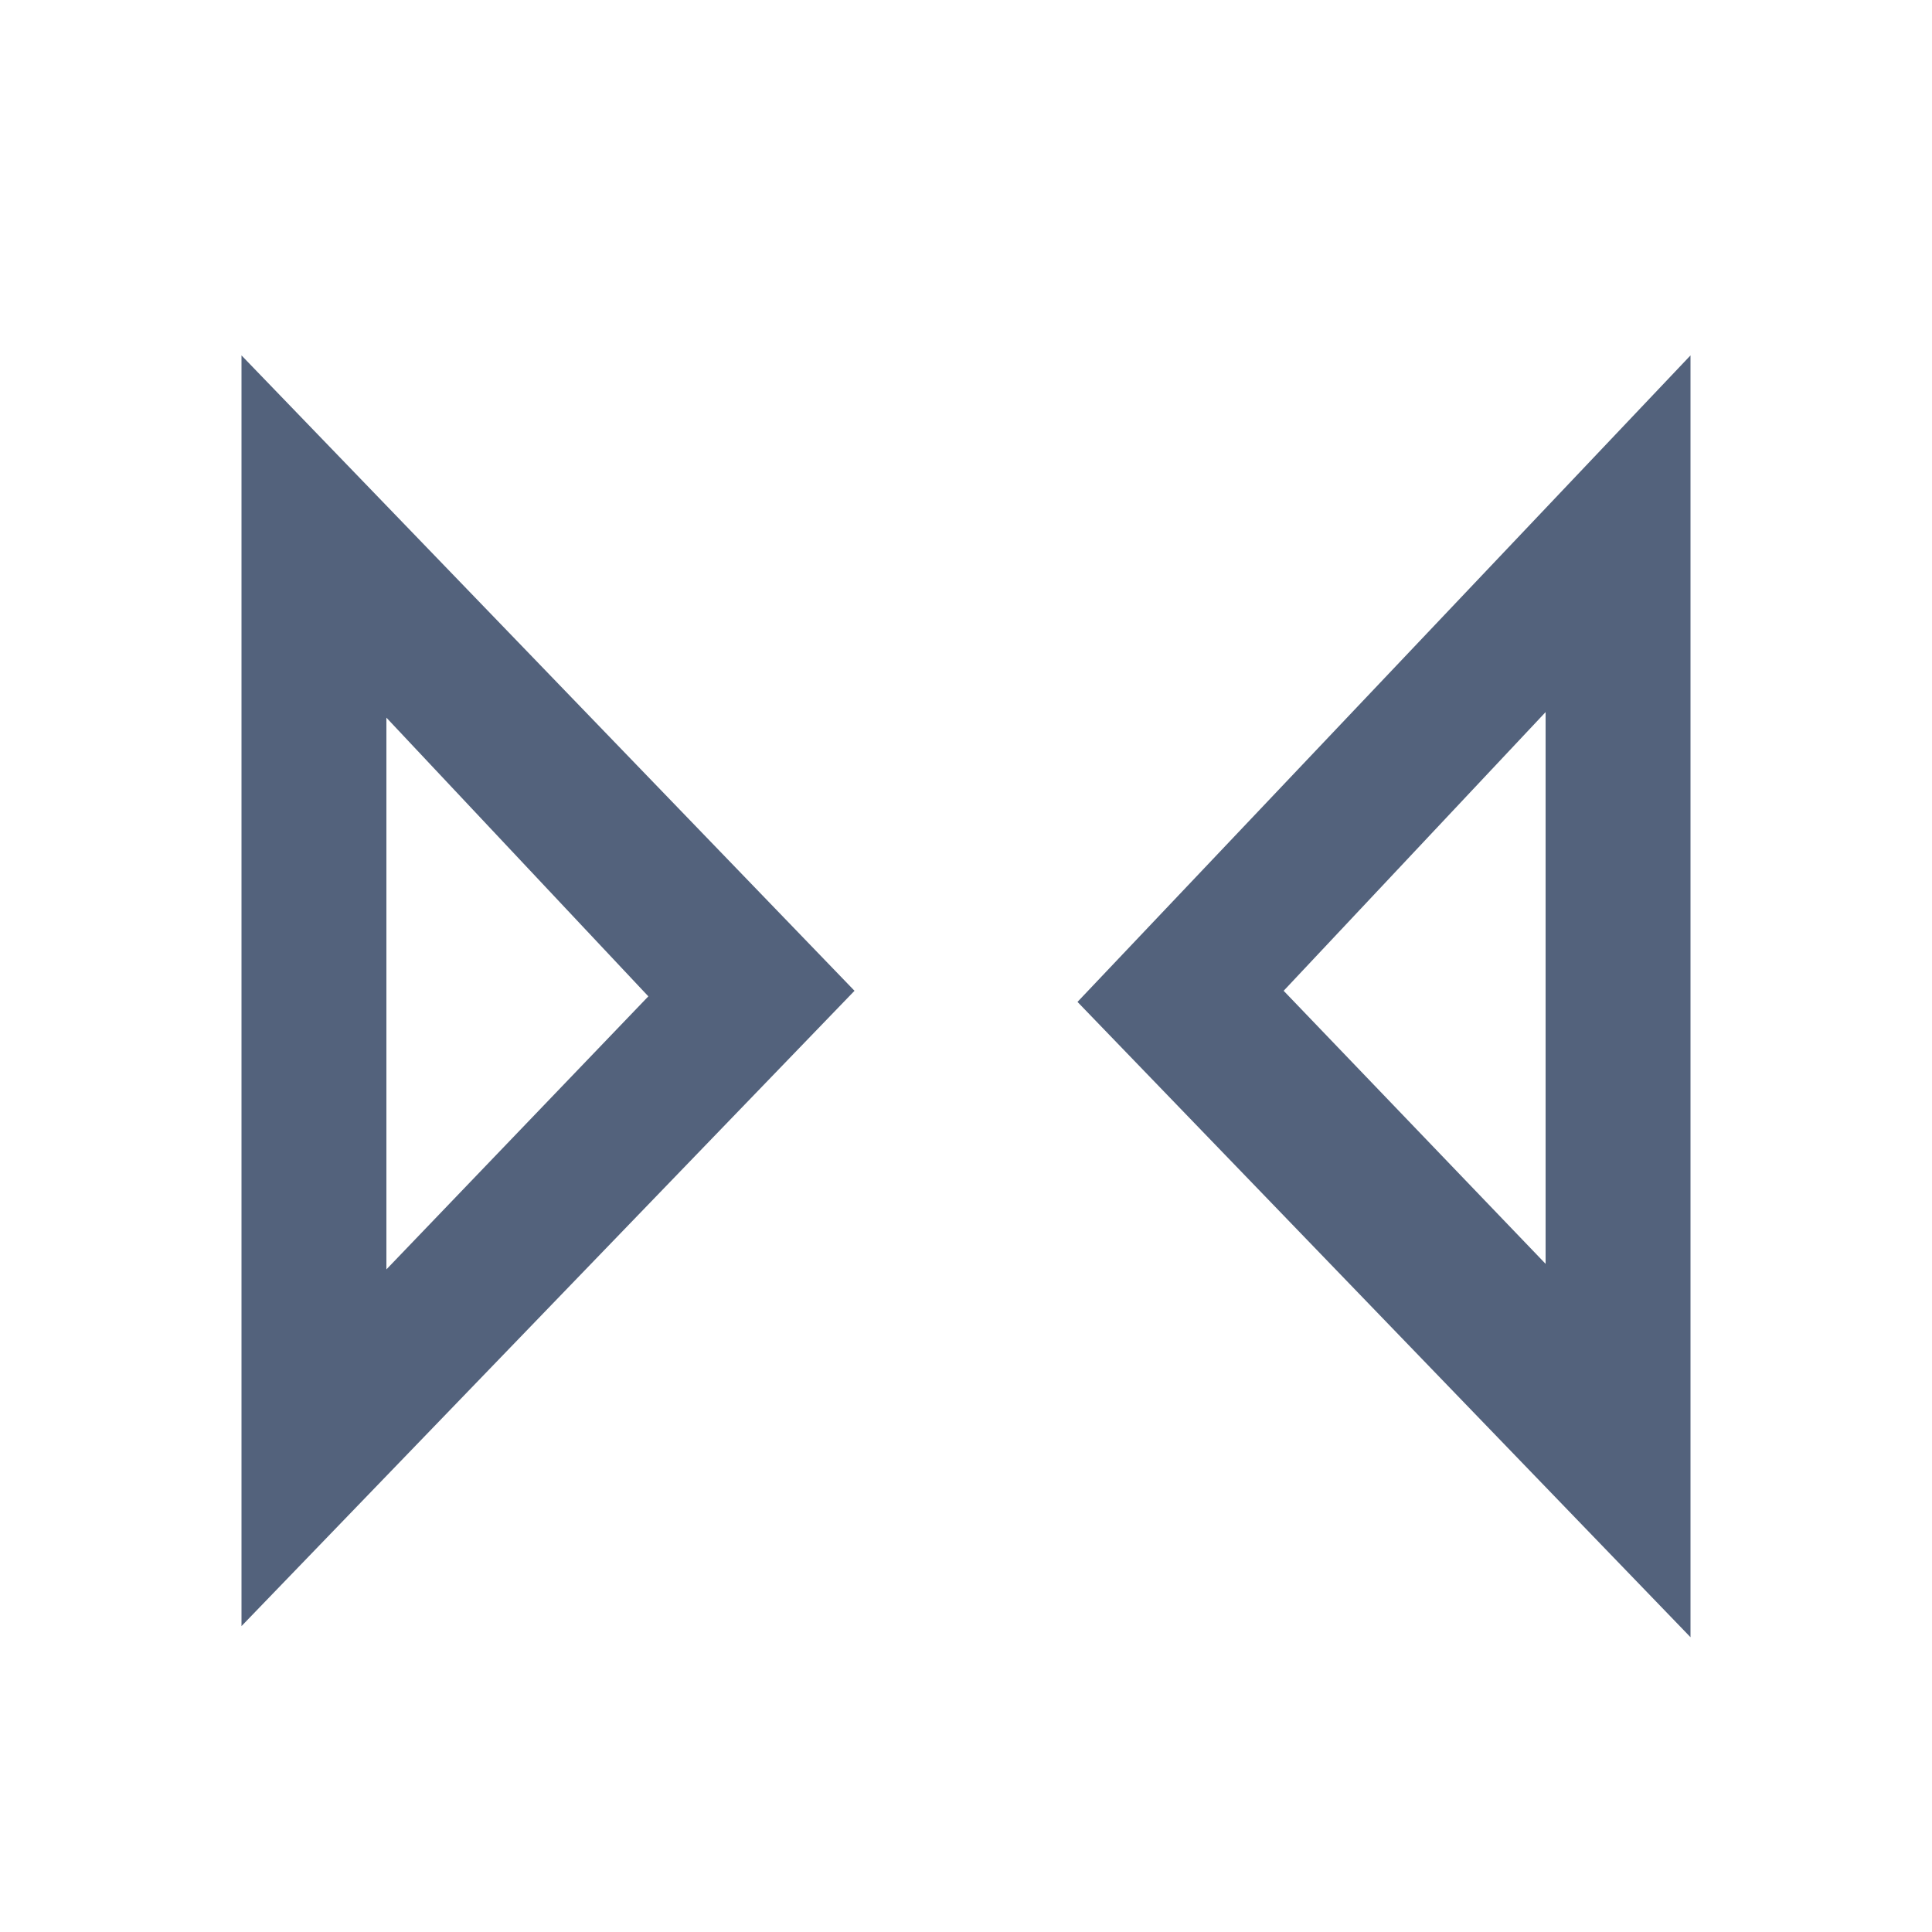 <svg
    xmlns="http://www.w3.org/2000/svg"
    viewBox="0 0 24 24"
    id="vector">
    <path
        id="path"
        d="M 2 0 L 22 0 C 22.53 0 23.039 0.211 23.414 0.586 C 23.789 0.961 24 1.47 24 2 L 24 22 C 24 22.53 23.789 23.039 23.414 23.414 C 23.039 23.789 22.53 24 22 24 L 2 24 C 1.47 24 0.961 23.789 0.586 23.414 C 0.211 23.039 0 22.53 0 22 L 0 2 C 0 1.47 0.211 0.961 0.586 0.586 C 0.961 0.211 1.47 0 2 0 Z"
        fill="#ebeff3"
        fill-opacity="0"

        stroke-opacity="0"
        stroke-width="1"
        fill-rule="evenodd"/>
    <path
        id="path_1"
        d="M 3 4.415 L 3 4.415 L 10.615 12.308 L 3 20.2 L 3 4.415 Z M 4.8 8.915 L 4.8 15.769 L 8.054 12.377 L 4.8 8.915 Z M 21 4.415 L 21 4.415 L 21 20.338 L 13.385 12.446 L 21 4.415 Z M 15.946 12.308 L 19.2 15.7 L 19.2 8.846 L 15.946 12.308 Z"
        fill="#53627c"

        stroke-width="1"/>
</svg>
